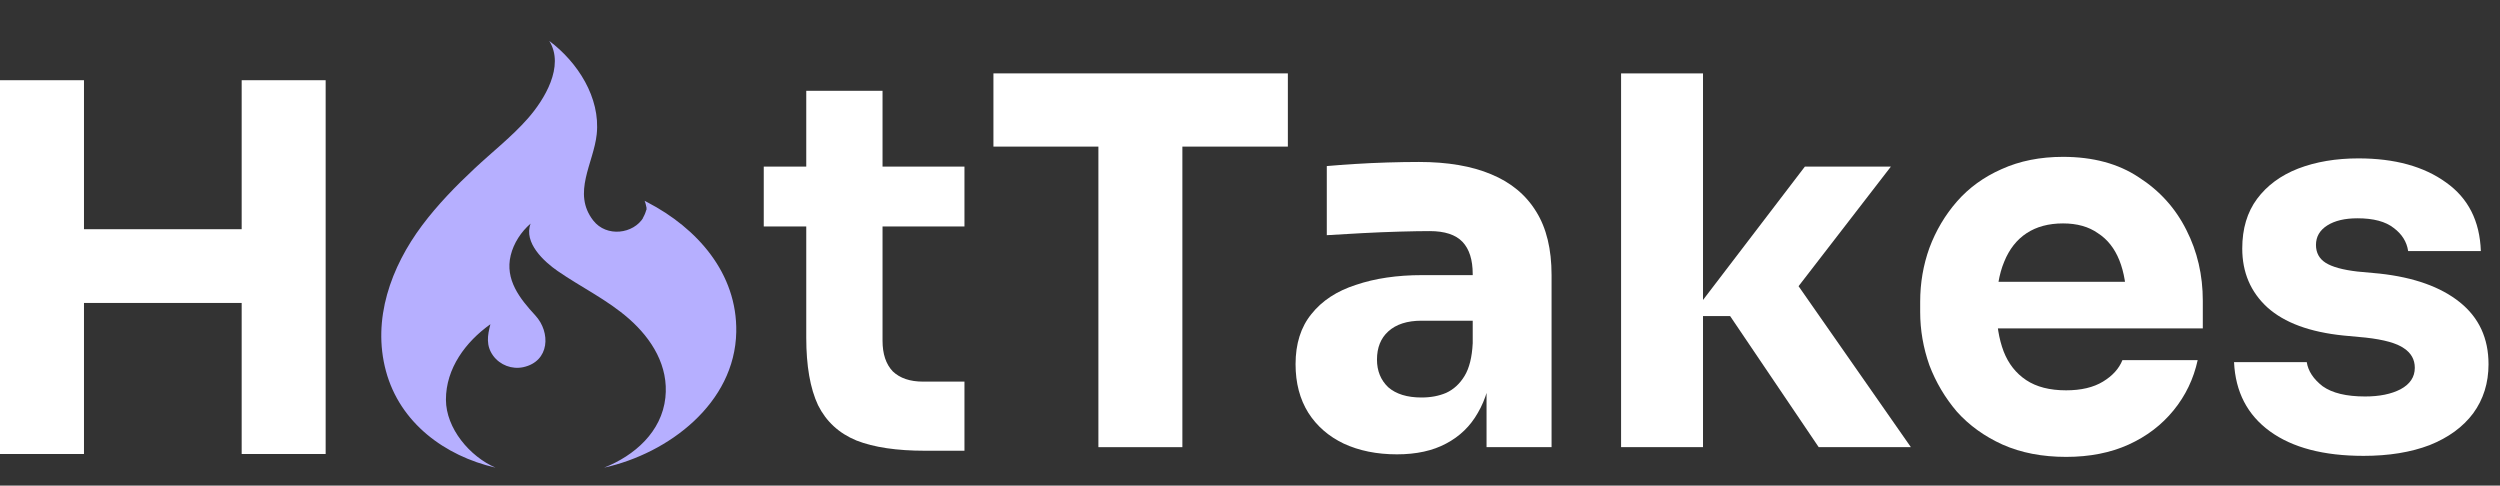 <svg width="139" height="27" viewBox="0 0 139 27" fill="none" xmlns="http://www.w3.org/2000/svg">
<rect x="0" y="0" width="139" height="27" fill="#333333" stroke="none"/>
<path d="M13.437 25.242V4.46H18.106V25.242H13.437ZM0 25.242V4.46H4.669V25.242H0ZM3.843 16.844V12.744H14.262V16.844H3.843Z" fill="white"/>
<path d="M51.432 25.061C49.857 25.061 48.586 24.872 47.618 24.492C46.65 24.093 45.938 23.439 45.483 22.528C45.046 21.598 44.828 20.345 44.828 18.77V5.048H49.069V18.941C49.069 19.681 49.259 20.25 49.639 20.649C50.037 21.028 50.597 21.218 51.318 21.218H53.624V25.061H51.432ZM42.465 12.592V9.262H53.624V12.592H42.465Z" fill="white"/>
<path d="M61.071 24.862V7.582H65.74V24.862H61.071ZM55.235 8.151V4.08H71.605V8.151H55.235Z" fill="white"/>
<path d="M82.652 24.862V20.25H81.883V15.24C81.883 14.443 81.693 13.845 81.314 13.446C80.934 13.048 80.327 12.849 79.492 12.849C79.074 12.849 78.524 12.858 77.841 12.877C77.157 12.896 76.455 12.925 75.734 12.963C75.013 13 74.358 13.038 73.77 13.076V9.233C74.206 9.195 74.719 9.157 75.307 9.119C75.895 9.081 76.503 9.053 77.129 9.034C77.755 9.015 78.344 9.005 78.894 9.005C80.488 9.005 81.826 9.233 82.908 9.689C84.009 10.144 84.844 10.837 85.413 11.767C85.983 12.678 86.267 13.854 86.267 15.297V24.862H82.652ZM77.67 25.261C76.55 25.261 75.563 25.061 74.709 24.663C73.874 24.264 73.219 23.695 72.745 22.955C72.27 22.196 72.033 21.294 72.033 20.25C72.033 19.112 72.327 18.182 72.916 17.46C73.504 16.72 74.33 16.179 75.392 15.838C76.455 15.477 77.679 15.297 79.065 15.297H82.396V17.831H79.036C78.239 17.831 77.622 18.03 77.186 18.428C76.768 18.808 76.56 19.33 76.56 19.994C76.56 20.62 76.768 21.133 77.186 21.531C77.622 21.911 78.239 22.101 79.036 22.101C79.549 22.101 80.004 22.015 80.403 21.845C80.82 21.655 81.162 21.342 81.428 20.905C81.693 20.469 81.845 19.861 81.883 19.083L82.965 20.222C82.87 21.304 82.604 22.215 82.168 22.955C81.75 23.695 81.162 24.264 80.403 24.663C79.663 25.061 78.752 25.261 77.67 25.261Z" fill="white"/>
<path d="M101.12 24.862L96.195 17.574H94.003L100.352 9.262H105.134L99.156 17.005L99.213 14.784L106.245 24.862H101.12ZM90.132 24.862V4.08H94.687V24.862H90.132Z" fill="white"/>
<path d="M114.875 25.403C113.547 25.403 112.37 25.175 111.345 24.72C110.339 24.264 109.495 23.657 108.811 22.898C108.147 22.12 107.635 21.256 107.274 20.307C106.933 19.339 106.762 18.352 106.762 17.347V16.777C106.762 15.733 106.933 14.737 107.274 13.788C107.635 12.82 108.147 11.957 108.811 11.197C109.476 10.438 110.301 9.84 111.288 9.404C112.294 8.948 113.433 8.721 114.704 8.721C116.375 8.721 117.779 9.1 118.918 9.859C120.075 10.6 120.958 11.577 121.565 12.792C122.173 13.987 122.476 15.297 122.476 16.72V18.258H108.669V15.667H119.715L118.234 16.863C118.234 15.933 118.102 15.136 117.836 14.471C117.57 13.807 117.172 13.304 116.64 12.963C116.128 12.602 115.483 12.422 114.704 12.422C113.907 12.422 113.234 12.602 112.683 12.963C112.133 13.323 111.715 13.854 111.431 14.557C111.146 15.24 111.004 16.084 111.004 17.09C111.004 18.02 111.136 18.836 111.402 19.539C111.668 20.222 112.085 20.753 112.655 21.133C113.224 21.512 113.964 21.702 114.875 21.702C115.71 21.702 116.393 21.541 116.925 21.218C117.456 20.896 117.817 20.497 118.007 20.023H122.191C121.964 21.066 121.518 21.996 120.853 22.812C120.189 23.628 119.354 24.264 118.348 24.72C117.342 25.175 116.185 25.403 114.875 25.403Z" fill="white"/>
<path d="M131.416 25.346C129.195 25.346 127.459 24.891 126.206 23.98C124.954 23.069 124.289 21.788 124.213 20.136H128.256C128.332 20.63 128.626 21.076 129.138 21.474C129.67 21.854 130.457 22.044 131.501 22.044C132.298 22.044 132.953 21.911 133.466 21.645C133.997 21.361 134.263 20.962 134.263 20.45C134.263 19.994 134.063 19.634 133.665 19.368C133.266 19.083 132.555 18.884 131.53 18.77L130.306 18.656C128.427 18.466 127.013 17.944 126.064 17.09C125.134 16.236 124.669 15.145 124.669 13.816C124.669 12.716 124.944 11.795 125.494 11.055C126.045 10.315 126.804 9.755 127.772 9.375C128.759 8.996 129.879 8.806 131.131 8.806C133.143 8.806 134.766 9.252 135.999 10.144C137.233 11.017 137.878 12.289 137.935 13.959H133.893C133.817 13.446 133.551 13.019 133.095 12.678C132.64 12.317 131.966 12.137 131.074 12.137C130.372 12.137 129.812 12.27 129.395 12.535C128.977 12.801 128.768 13.162 128.768 13.617C128.768 14.054 128.949 14.386 129.309 14.614C129.67 14.841 130.258 15.003 131.074 15.098L132.298 15.211C134.215 15.42 135.705 15.952 136.768 16.806C137.831 17.66 138.362 18.808 138.362 20.25C138.362 21.294 138.077 22.205 137.508 22.983C136.939 23.742 136.132 24.331 135.088 24.748C134.044 25.147 132.82 25.346 131.416 25.346Z" fill="white"/>
<path d="M35.985 11.242C35.935 11.216 35.891 11.19 35.84 11.163C35.916 11.347 35.941 11.505 35.938 11.645C35.965 11.531 35.984 11.414 35.986 11.291C35.987 11.443 35.969 11.586 35.934 11.719C35.936 11.695 35.938 11.671 35.938 11.645C35.896 11.822 35.827 11.985 35.733 12.135C35.749 12.119 35.764 12.103 35.779 12.086C35.228 13.009 33.725 13.211 32.983 12.258C31.794 10.728 33.008 9.079 33.178 7.459C33.39 5.428 32.119 3.457 30.541 2.277C31.409 3.684 30.265 5.545 29.349 6.586C28.462 7.594 27.381 8.437 26.402 9.353C25.349 10.337 24.337 11.374 23.471 12.529C21.741 14.841 20.68 17.749 21.459 20.633C22.237 23.516 24.732 25.351 27.548 26C26.127 25.385 24.797 23.823 24.794 22.223C24.791 20.48 25.894 19 27.267 18.027C27.102 18.651 27.013 19.222 27.421 19.78C27.802 20.299 28.467 20.551 29.096 20.414C30.564 20.093 30.632 18.477 29.761 17.534C28.9 16.602 28.067 15.548 28.395 14.197C28.56 13.519 28.975 12.884 29.503 12.43C29.098 13.496 30.249 14.546 31.006 15.069C32.321 15.977 33.764 16.663 34.974 17.727C36.245 18.845 37.185 20.357 36.995 22.111C36.789 24.012 35.28 25.334 33.588 26.001C37.164 25.21 40.86 22.432 40.936 18.461C40.998 15.195 38.76 12.681 35.987 11.242L35.985 11.242Z" fill="#B6AFFF"/>
</svg>
